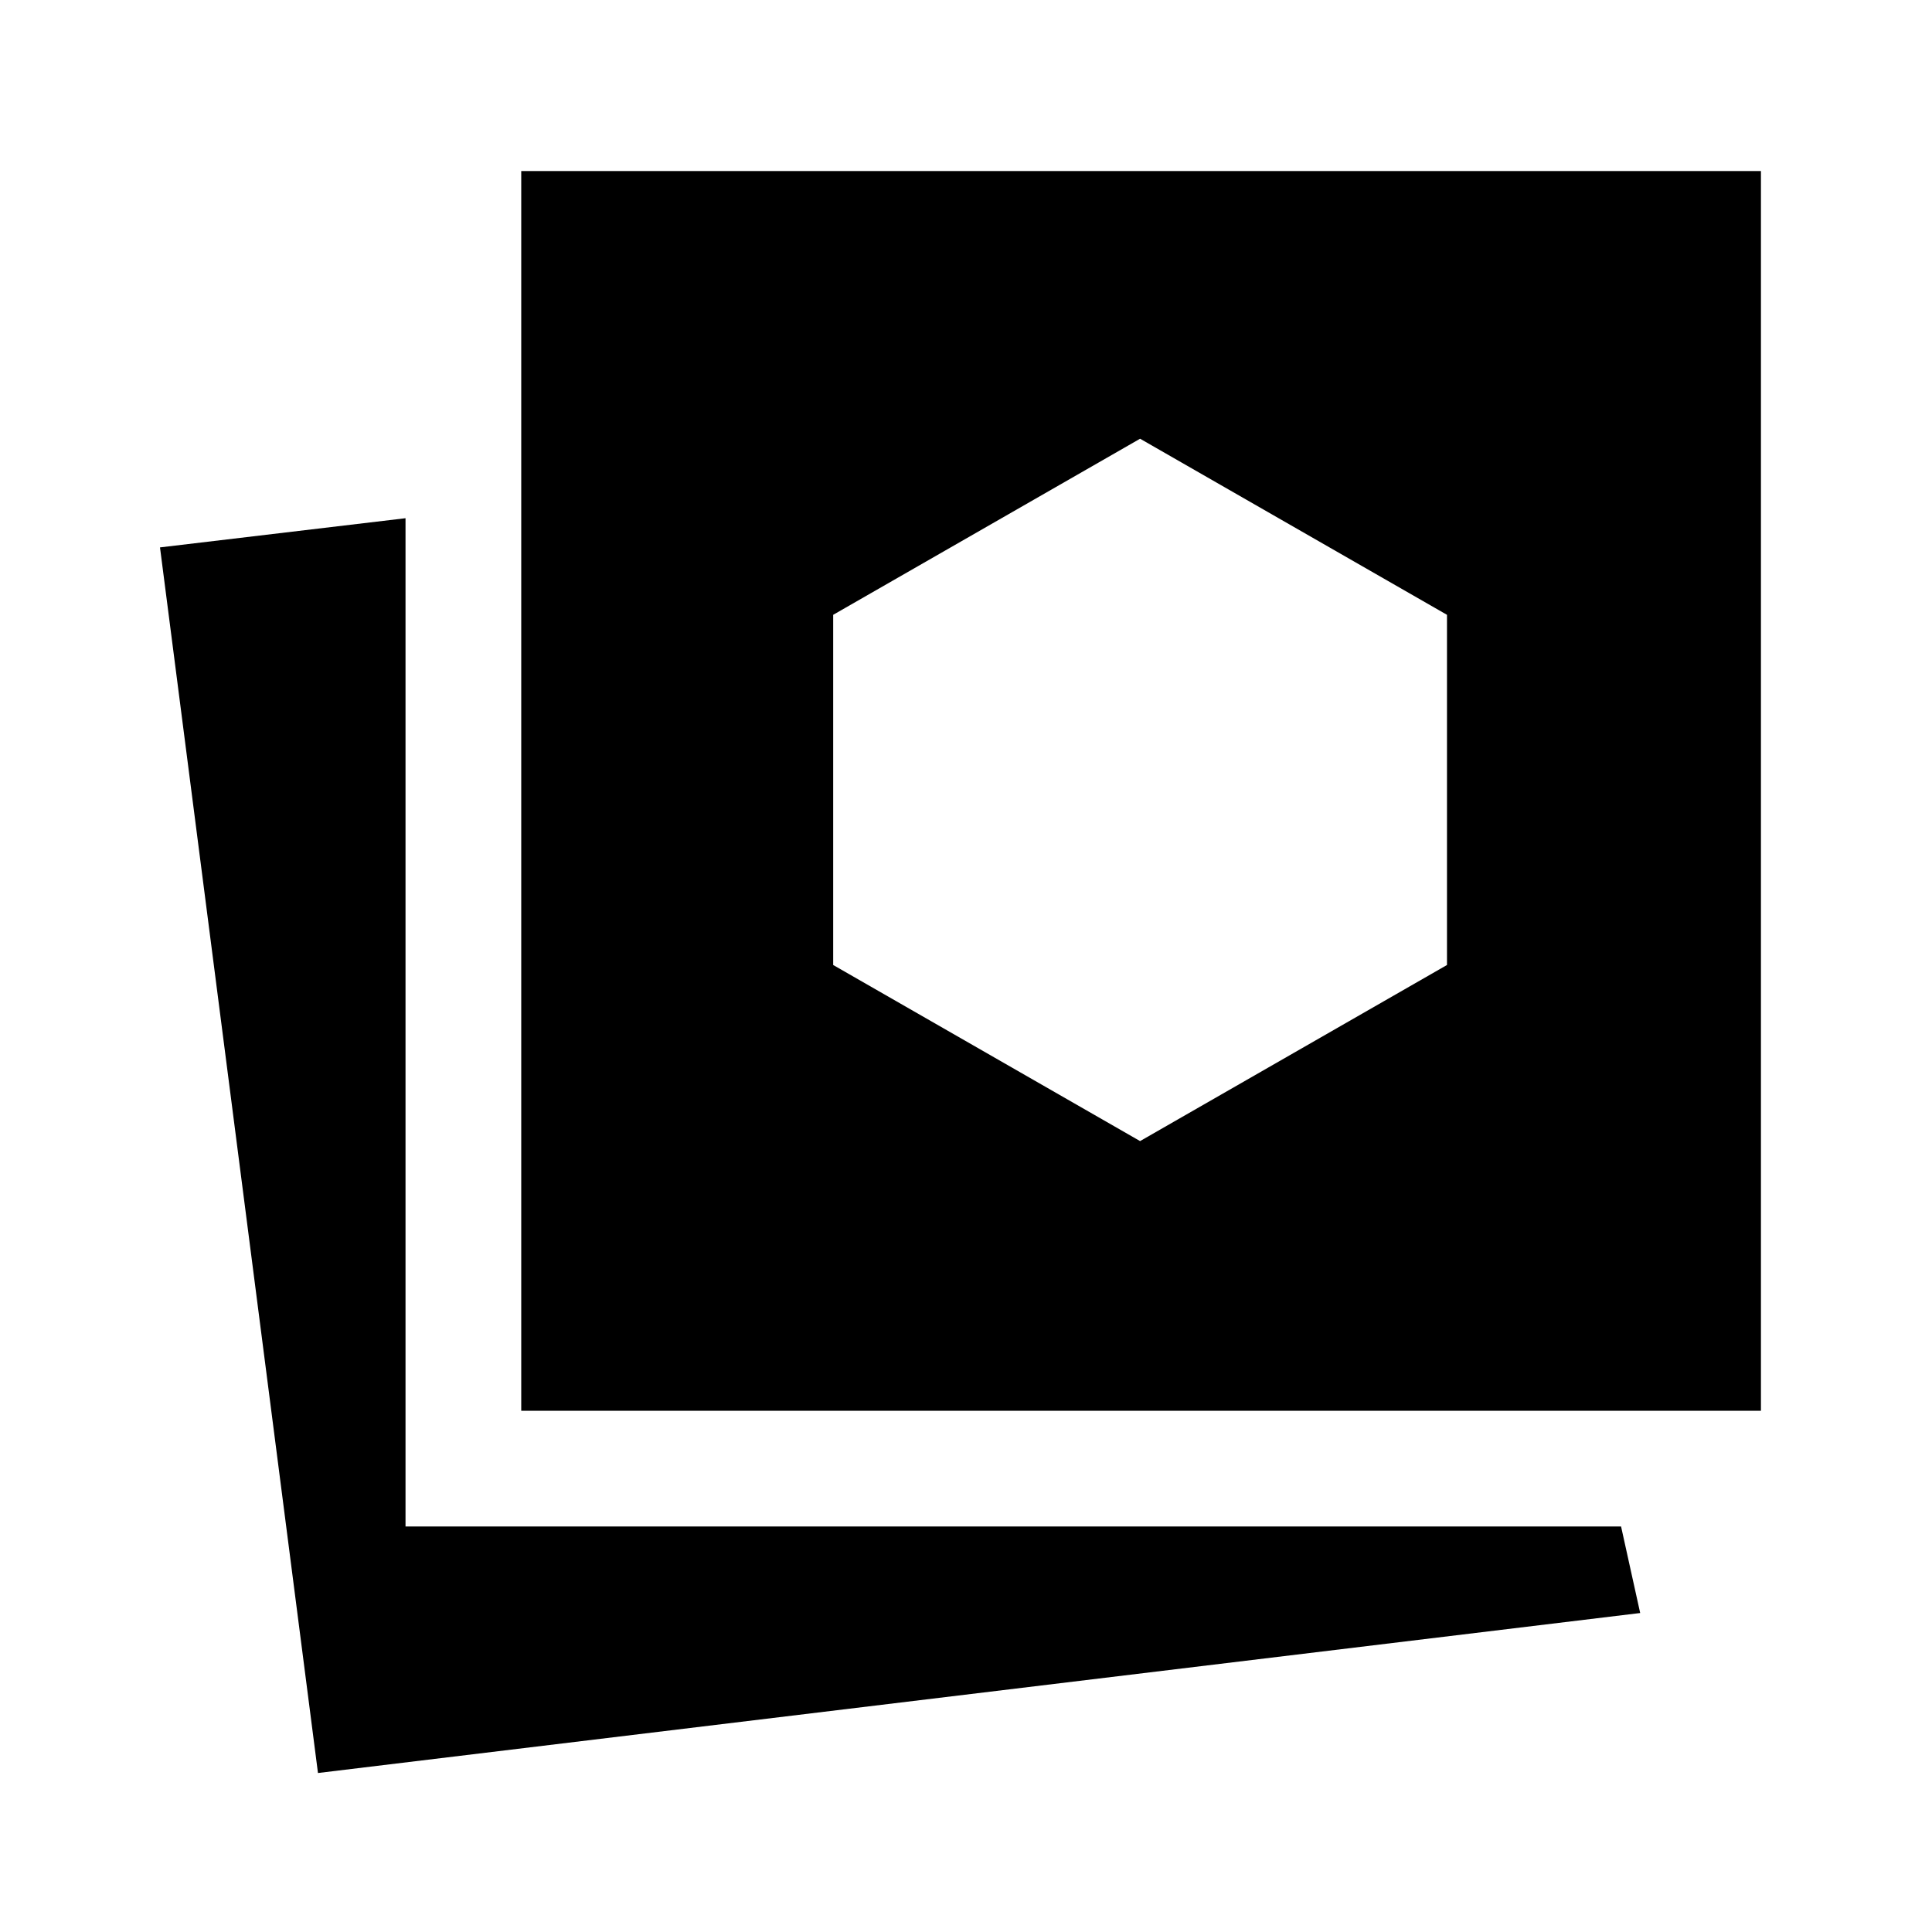 <svg xmlns="http://www.w3.org/2000/svg" height="48" viewBox="0 -960 960 960" width="48"><path d="M566.5-393 719-480.5v-174L566.5-742 414-654.5v174L566.5-393ZM158-79 79.5-688l122-14.5v501h604l9.5 43L158-79Zm101-180v-616h616v616H259Z"/></svg>